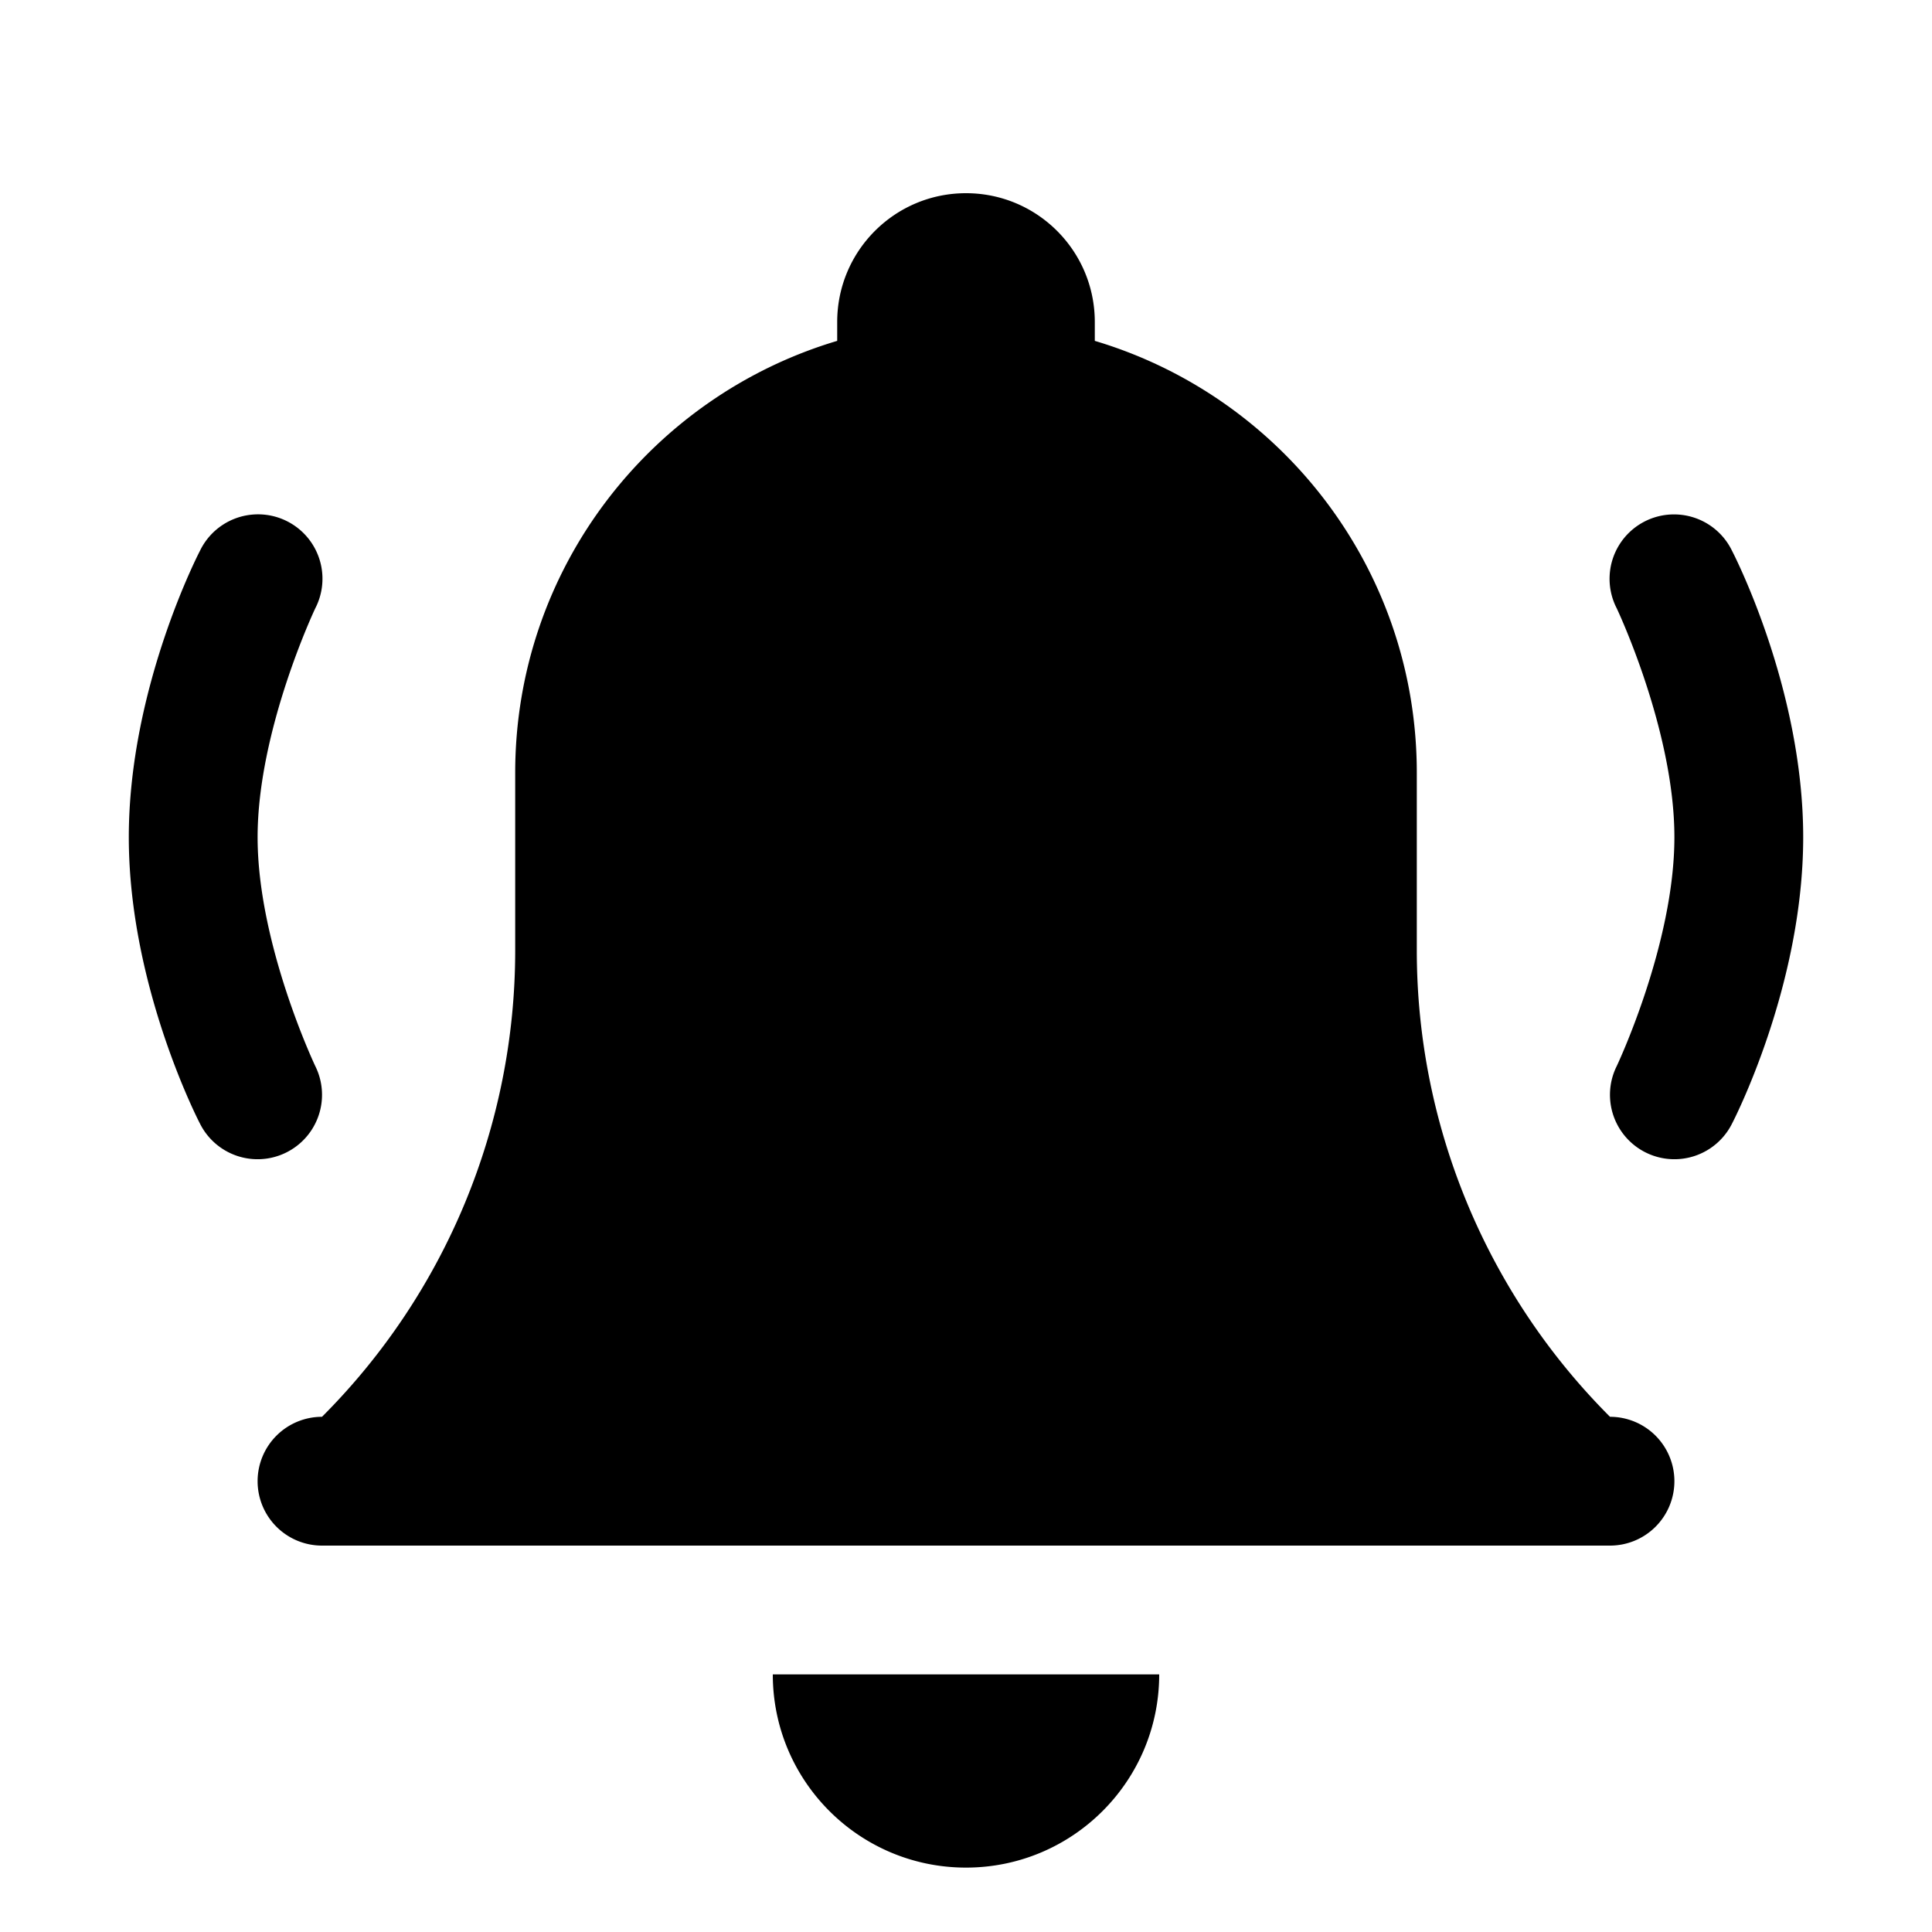 <svg xmlns="http://www.w3.org/2000/svg" viewBox="0 0 30 30">
    <path
        d="M 15 3 C 13.895 3 13 3.895 13 5 L 13 5.293 C 10.109 6.154 8 8.829 8 12 L 8 14.758 C 8 17.475 6.921 20.079 5 22 A 1 1 0 0 0 4 23 A 1 1 0 0 0 5 24 L 25 24 A 1 1 0 0 0 26 23 A 1 1 0 0 0 25 22 C 23.079 20.079 22 17.475 22 14.758 L 22 12 C 22 8.829 19.891 6.154 17 5.293 L 17 5 C 17 3.895 16.105 3 15 3 z M 3.955 7.988 A 1 1 0 0 0 3.105 8.553 C 3.105 8.553 2 10.667 2 13 C 2 15.333 3.105 17.447 3.105 17.447 A 1 1 0 0 0 4.895 16.553 C 4.895 16.553 4 14.667 4 13 C 4 11.333 4.895 9.447 4.895 9.447 A 1 1 0 0 0 3.955 7.988 z M 26.016 7.988 A 1 1 0 0 0 25.105 9.447 C 25.105 9.447 26 11.333 26 13 C 26 14.667 25.105 16.553 25.105 16.553 A 1 1 0 1 0 26.895 17.447 C 26.895 17.447 28 15.333 28 13 C 28 10.667 26.895 8.553 26.895 8.553 A 1 1 0 0 0 26.016 7.988 z M 12 26 C 12 27.657 13.343 29 15 29 C 16.657 29 18 27.657 18 26 L 12 26 z"/>
</svg>
